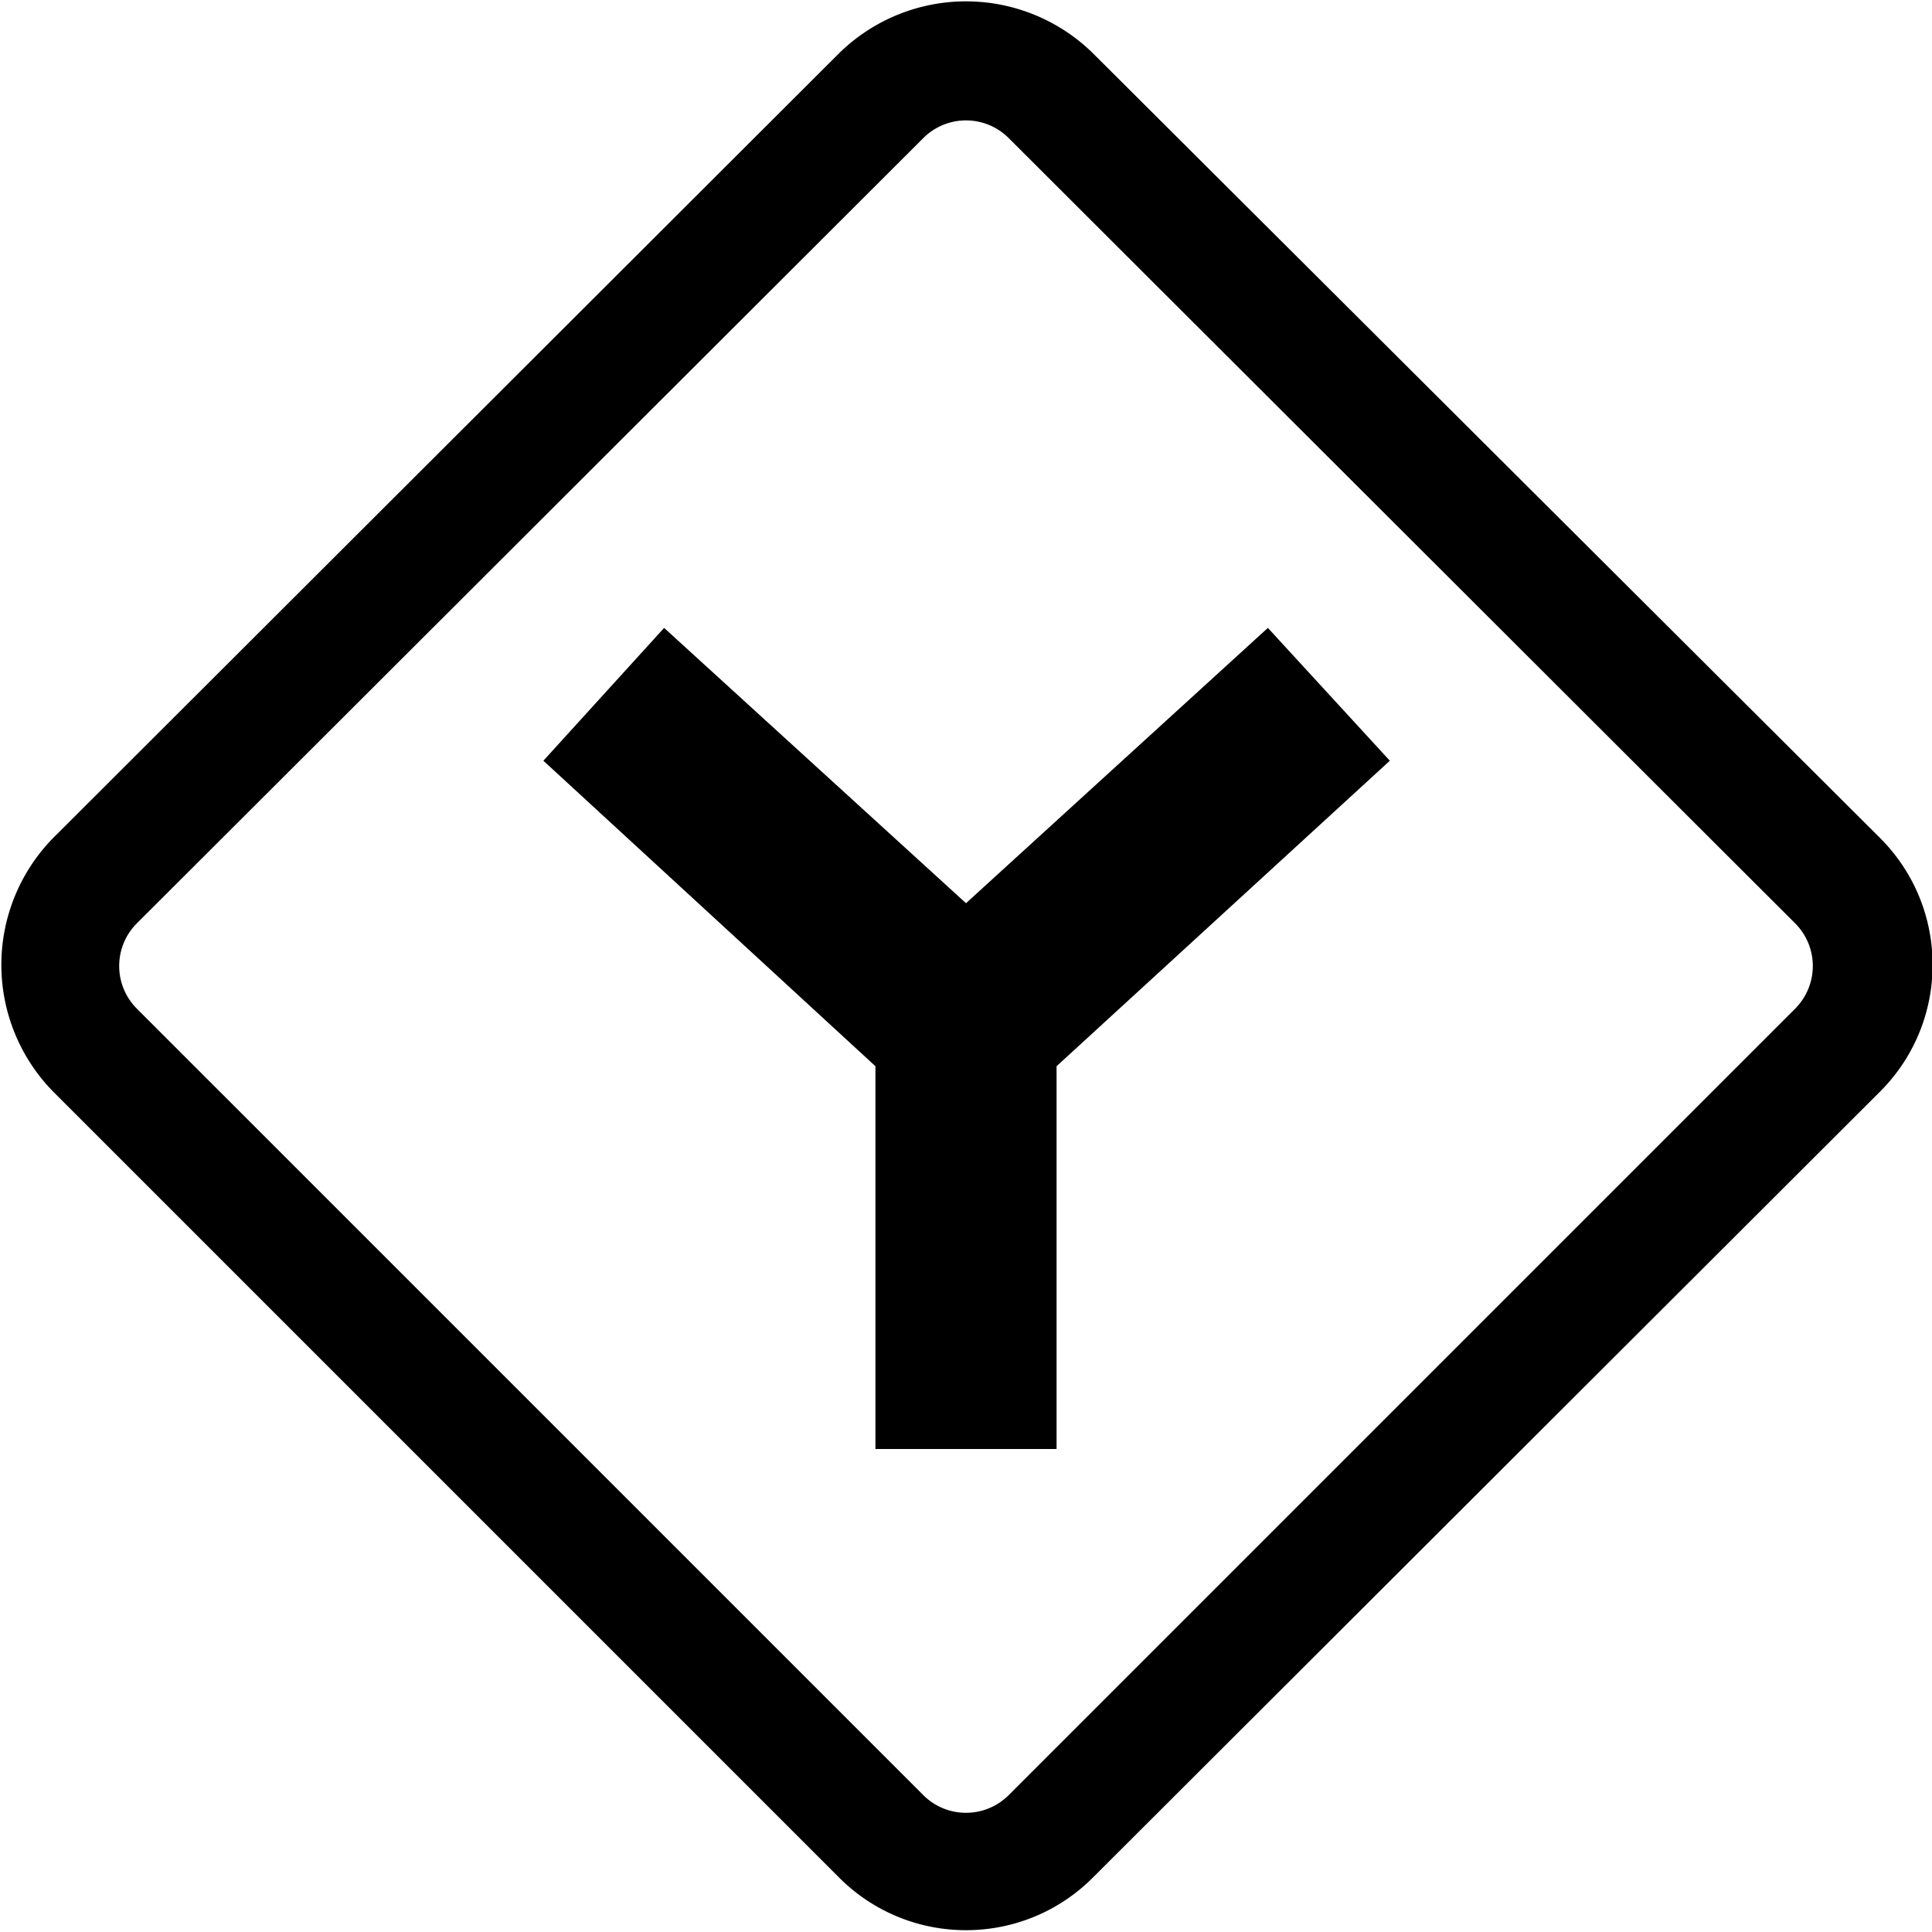 <svg xmlns="http://www.w3.org/2000/svg" width="16" height="16" viewBox="0 0 16 16"><path d="M10.5 5.2 8 7.48 5.5 5.2l-1 1.1 2.75 2.53V12h1.5V8.83l2.76-2.53z"/><path d="M9.05.44a1.5 1.5 0 0 0-2.1 0L.44 6.94a1.5 1.5 0 0 0 0 2.1l6.51 6.51c.58.58 1.52.58 2.1 0l6.52-6.51c.58-.58.58-1.52 0-2.1zm-1.4.7a.5.5 0 0 1 .7 0l6.52 6.51a.5.5 0 0 1 0 .7l-6.52 6.52a.5.5 0 0 1-.7 0L1.13 8.35a.5.5 0 0 1 0-.7z"/></svg>